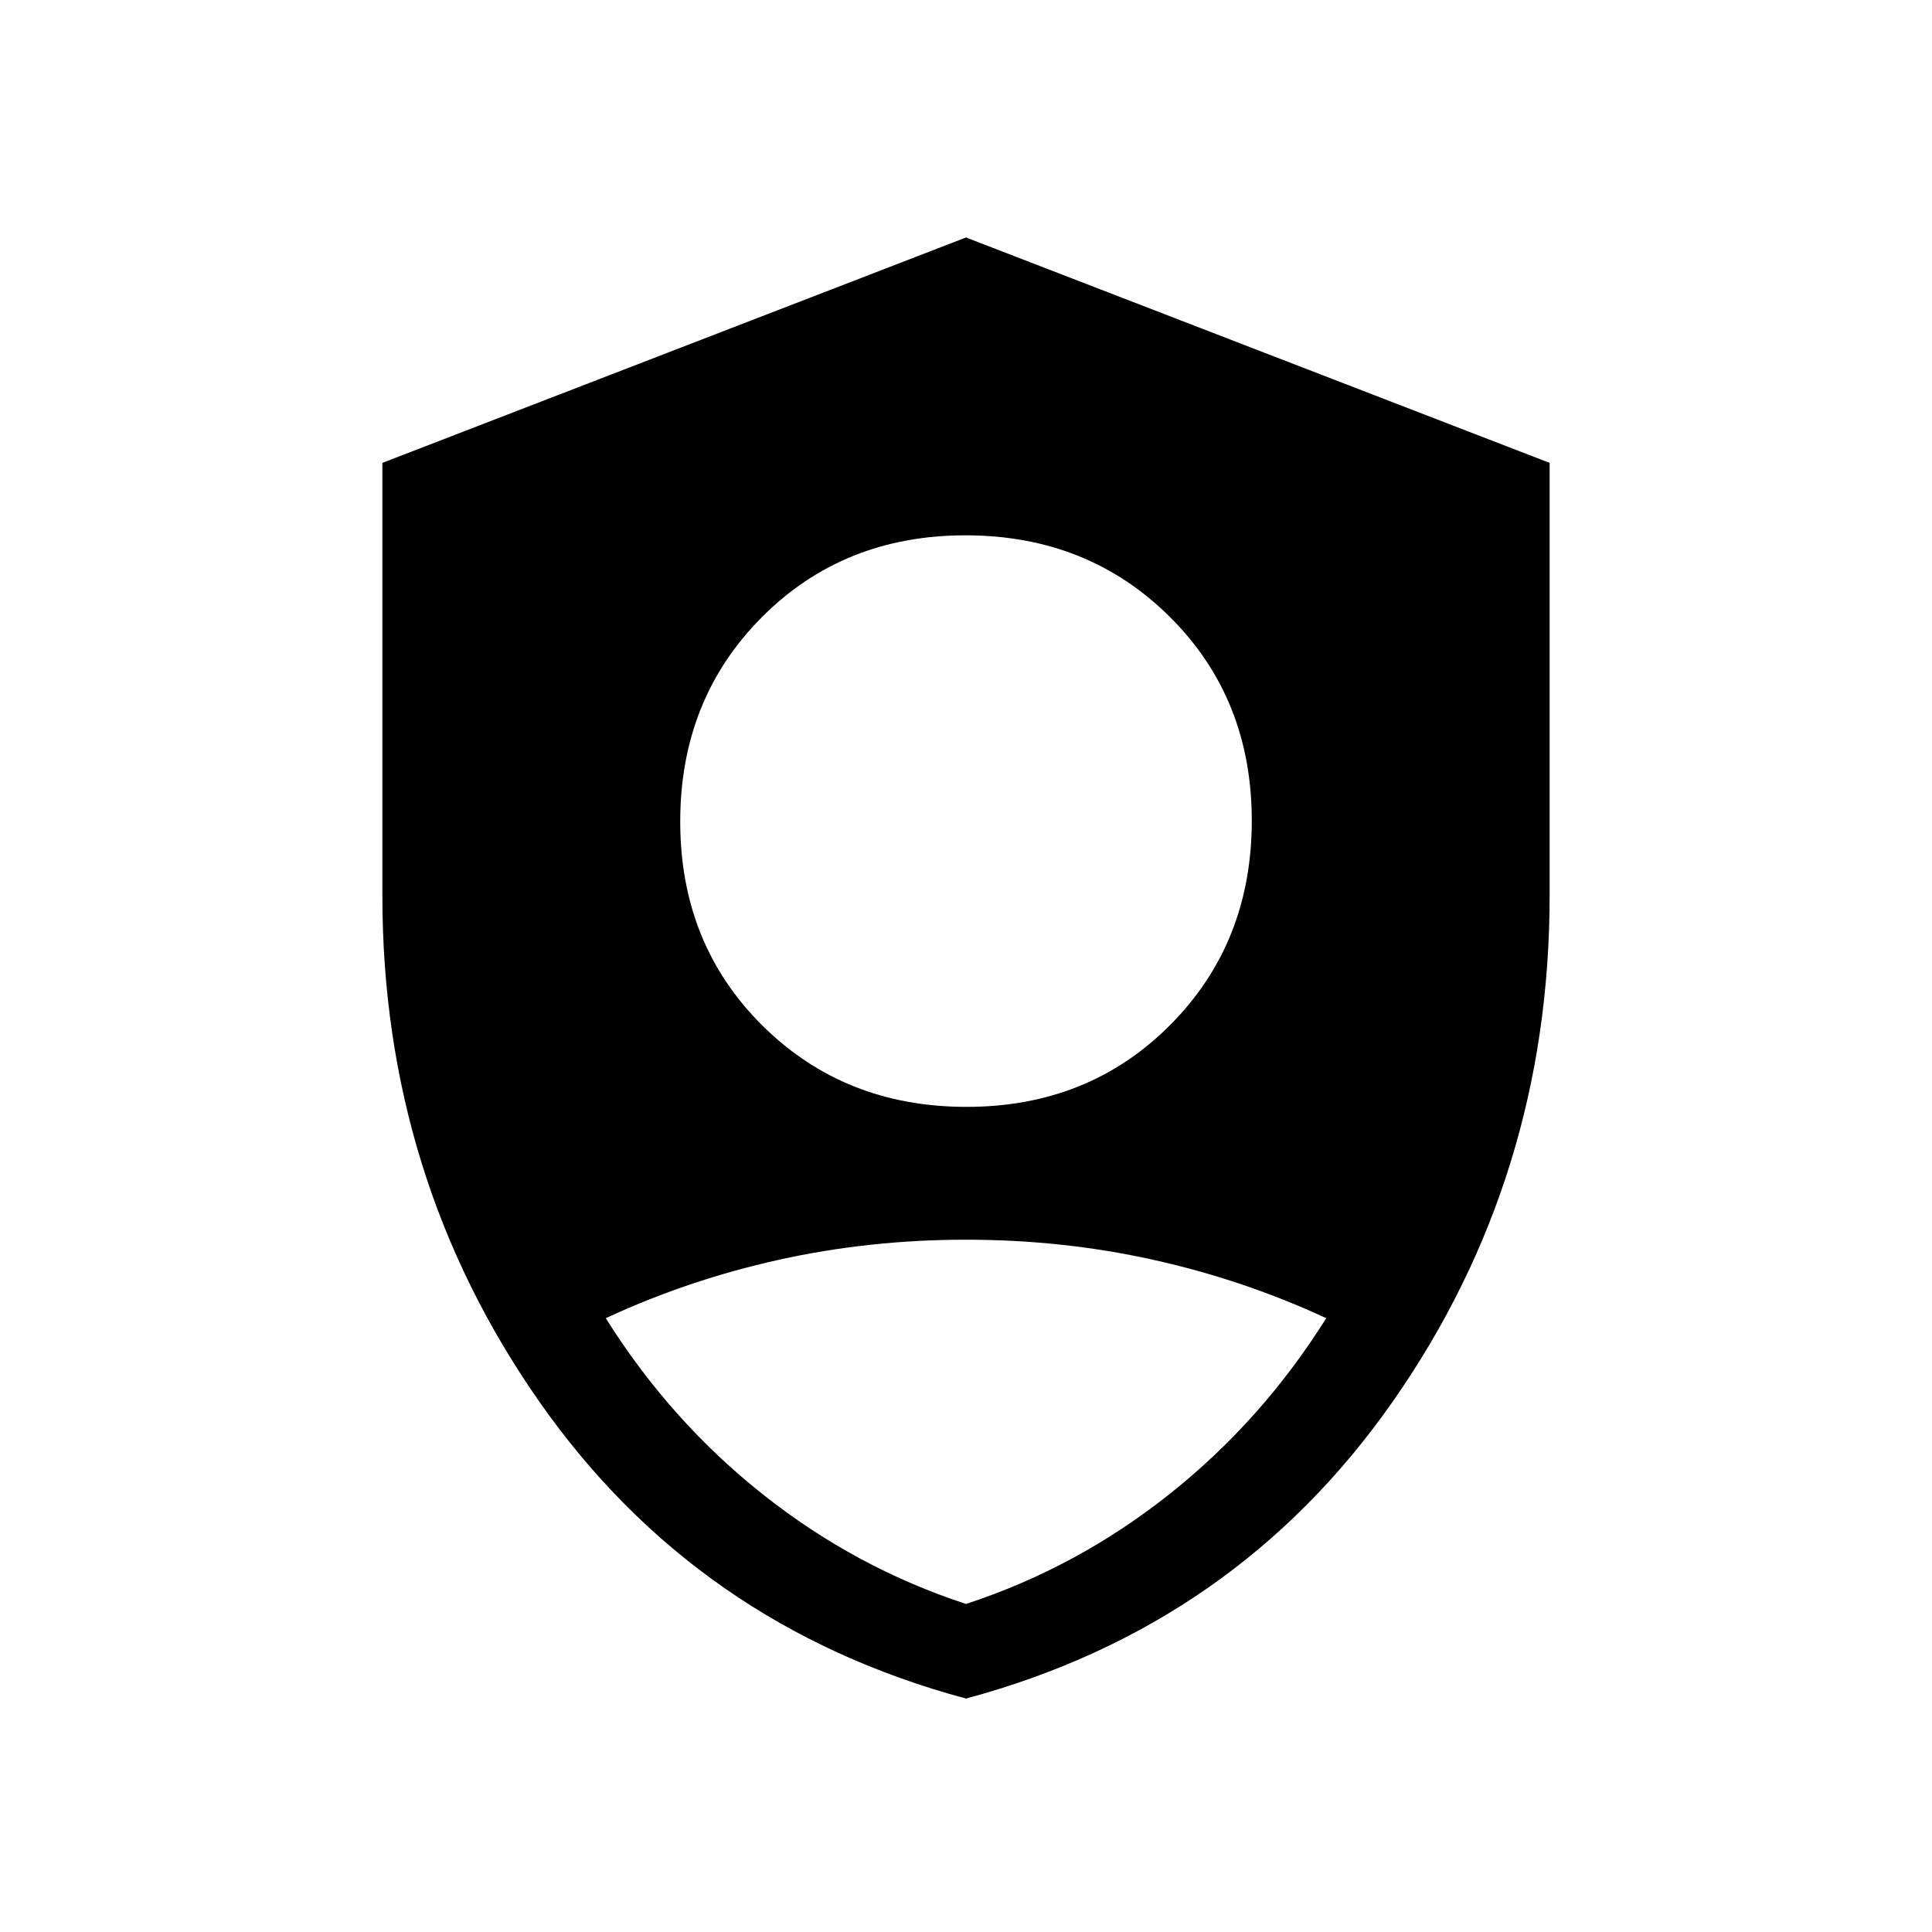 <svg xmlns="http://www.w3.org/2000/svg" height="20" viewBox="0 -960 960 960" width="20"><path d="M480.242-410Q541-410 581.5-450.742q40.5-40.743 40.5-101.5Q622-613 581.258-653.5q-40.743-40.5-101.5-40.5Q419-694 378.5-653.258q-40.5 40.743-40.5 101.5Q338-491 378.742-450.5q40.743 40.5 101.5 40.5ZM480-116q-134-36-212-147.5T190-515v-215l290-112 290 112v215q0 140-78 251.5T480-116Zm0-47q55-18 101-54.5t78-87.5q-41-19.044-86-29.022Q528-344 480-344t-93 9.978q-45 9.978-86 29.022 32 51 78 87.5T480-163Z"/></svg>